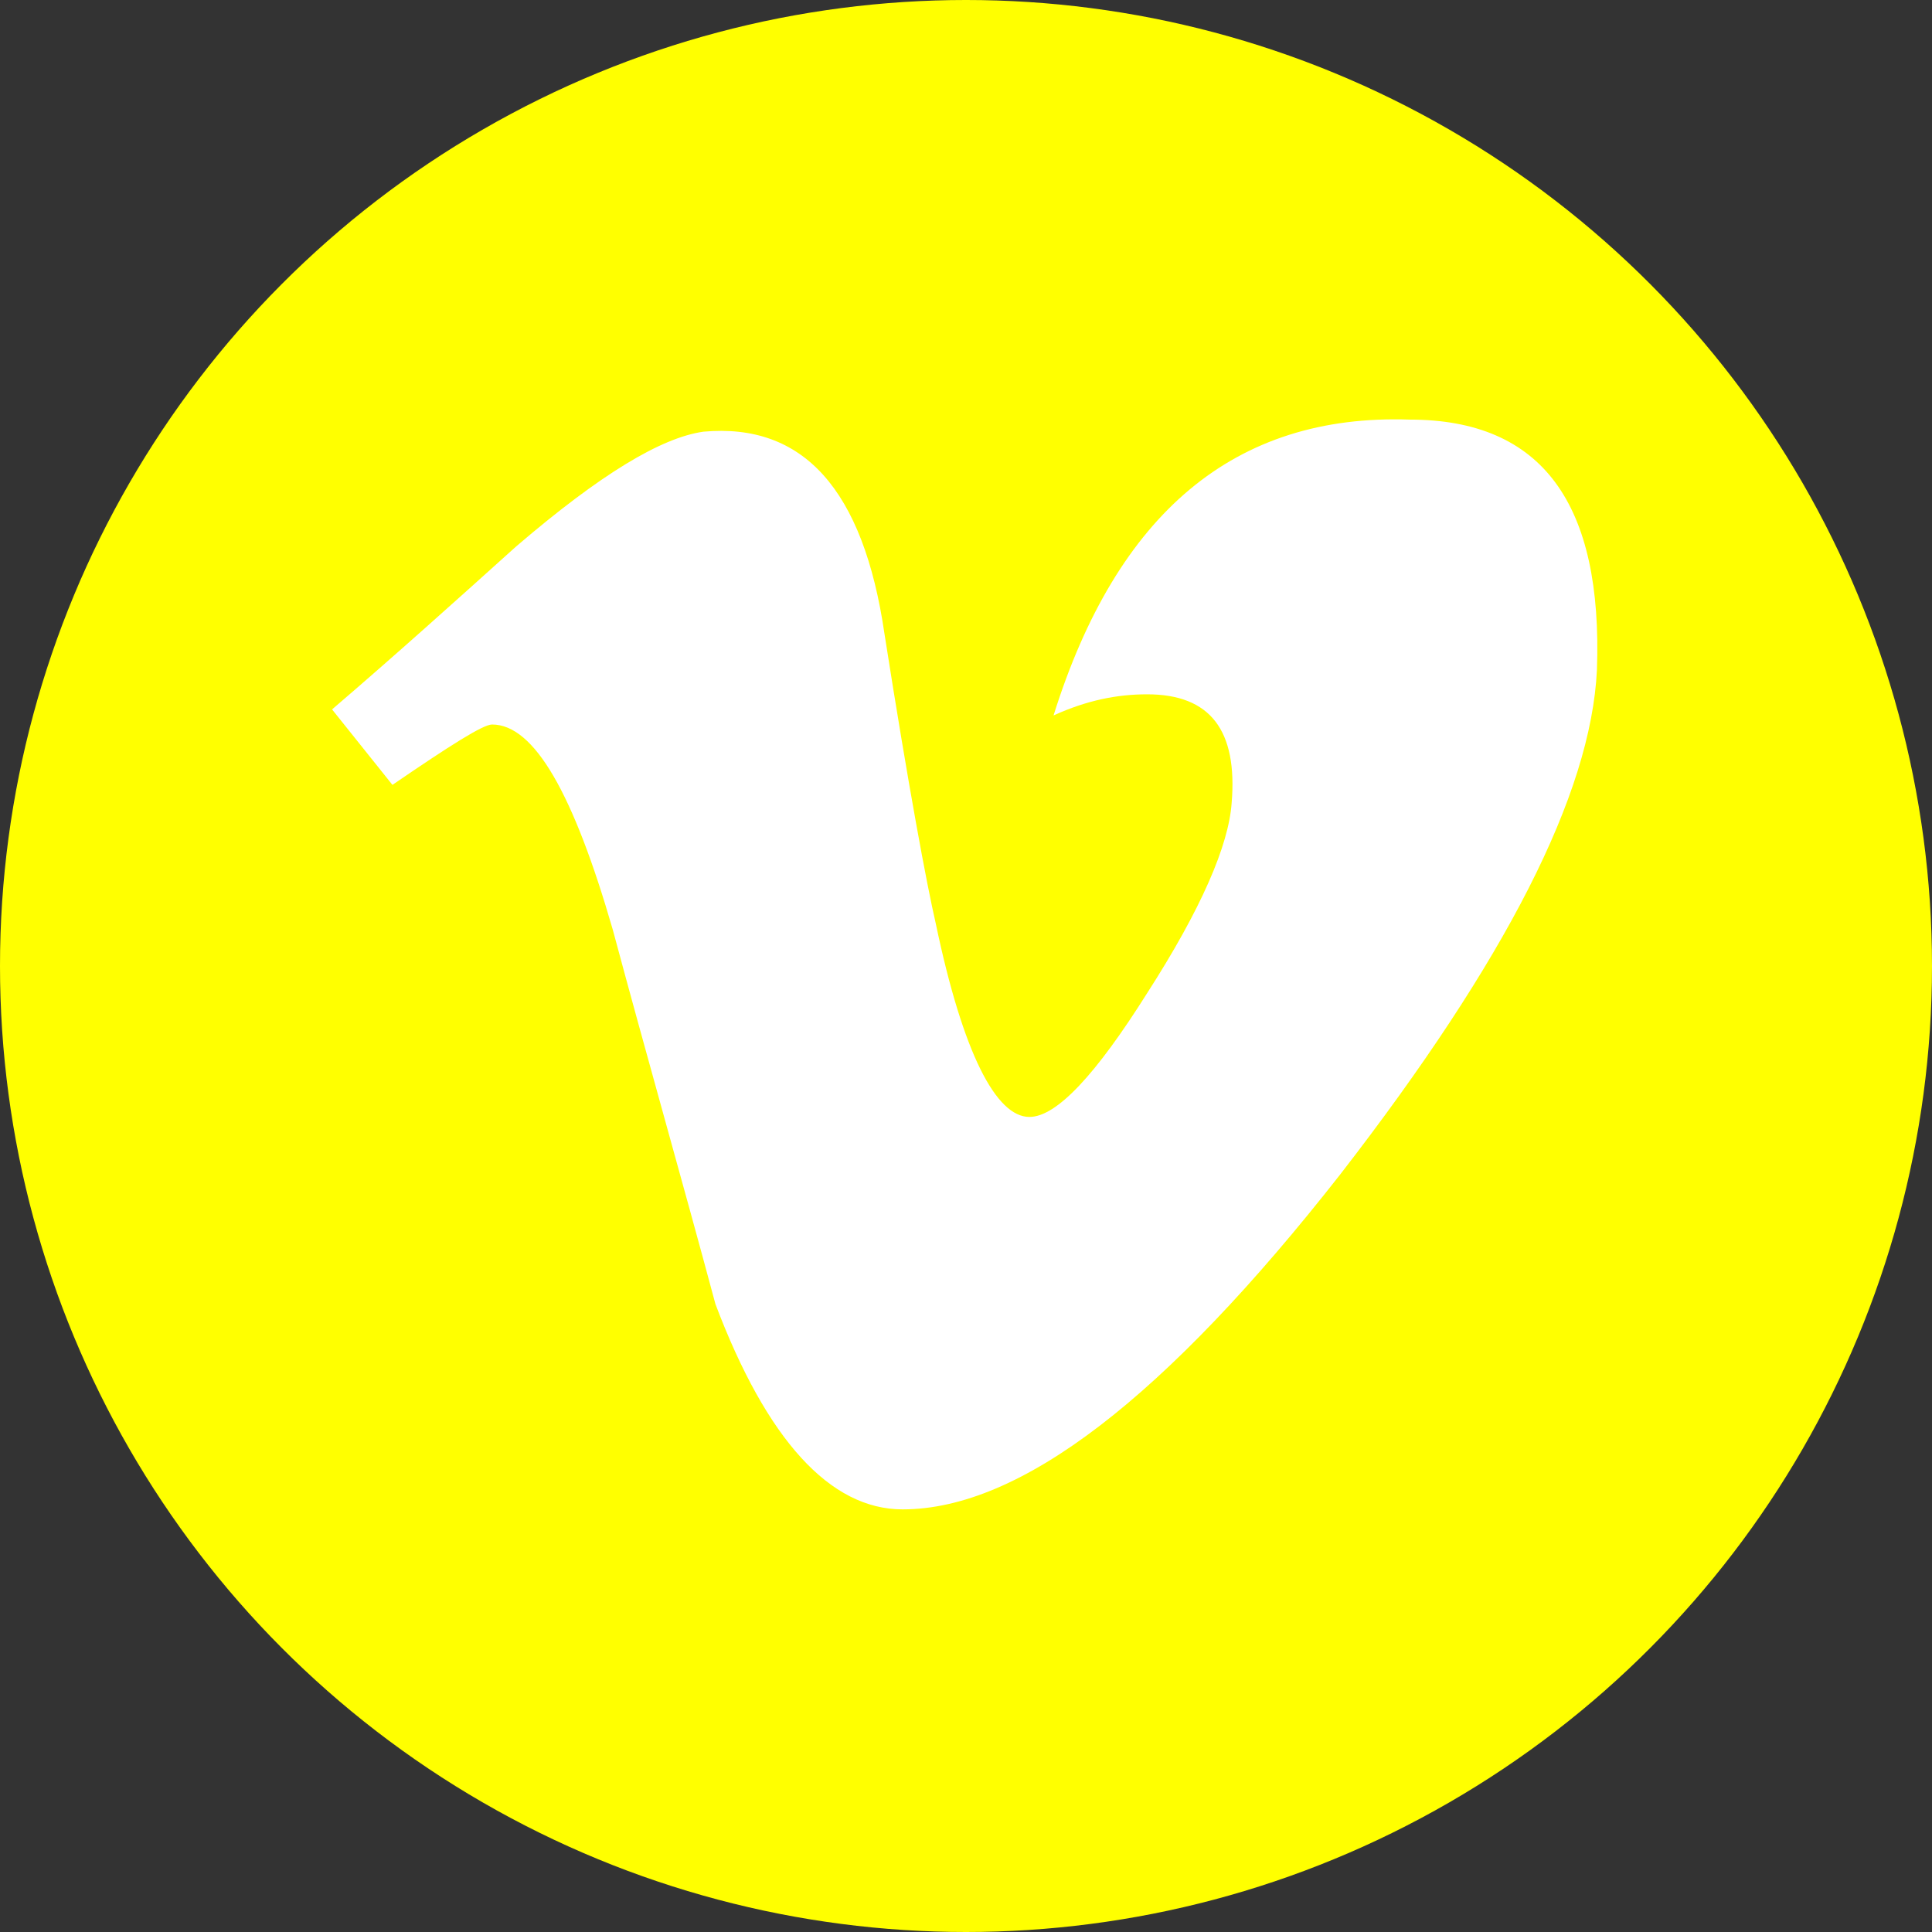 <svg version="1.1" xmlns="http://www.w3.org/2000/svg" xmlns:xlink="http://www.w3.org/1999/xlink" x="0px" y="0px" width="64px" height="64px" viewBox="0 0 64 64">
<rect x="0" y="0" width="64" height="64" fill="#333333" stroke="none"/>
<g id="vimeo">
	<circle fill="yellow" cx="32" cy="32" r="32"/>
	<path fill="#FFFFFF" d="M52.9,22.2c-0.2,4.1-3,9.6-8.5,16.7C38.6,46.3,33.8,50,29.9,50c-2.4,0-4.5-2.3-6.2-6.8 c-1.1-4.1-2.3-8.3-3.4-12.4c-1.3-4.5-2.6-6.8-4-6.8c-0.3,0-1.4,0.7-3.3,2l-2-2.5c2.1-1.8,4.1-3.6,6.1-5.4c2.8-2.4,4.8-3.6,6.2-3.8 c3.3-0.3,5.3,1.9,6,6.7c0.8,5.1,1.4,8.3,1.7,9.6c0.9,4.3,2,6.4,3.1,6.4c0.9,0,2.2-1.4,3.9-4.1c1.8-2.8,2.7-4.9,2.8-6.3 c0.2-2.4-0.7-3.6-2.8-3.6c-1,0-2,0.2-3.1,0.7c2.1-6.7,6-10,11.8-9.8C51.1,13.9,53.1,16.7,52.9,22.2z"/>
</g>
</svg>
